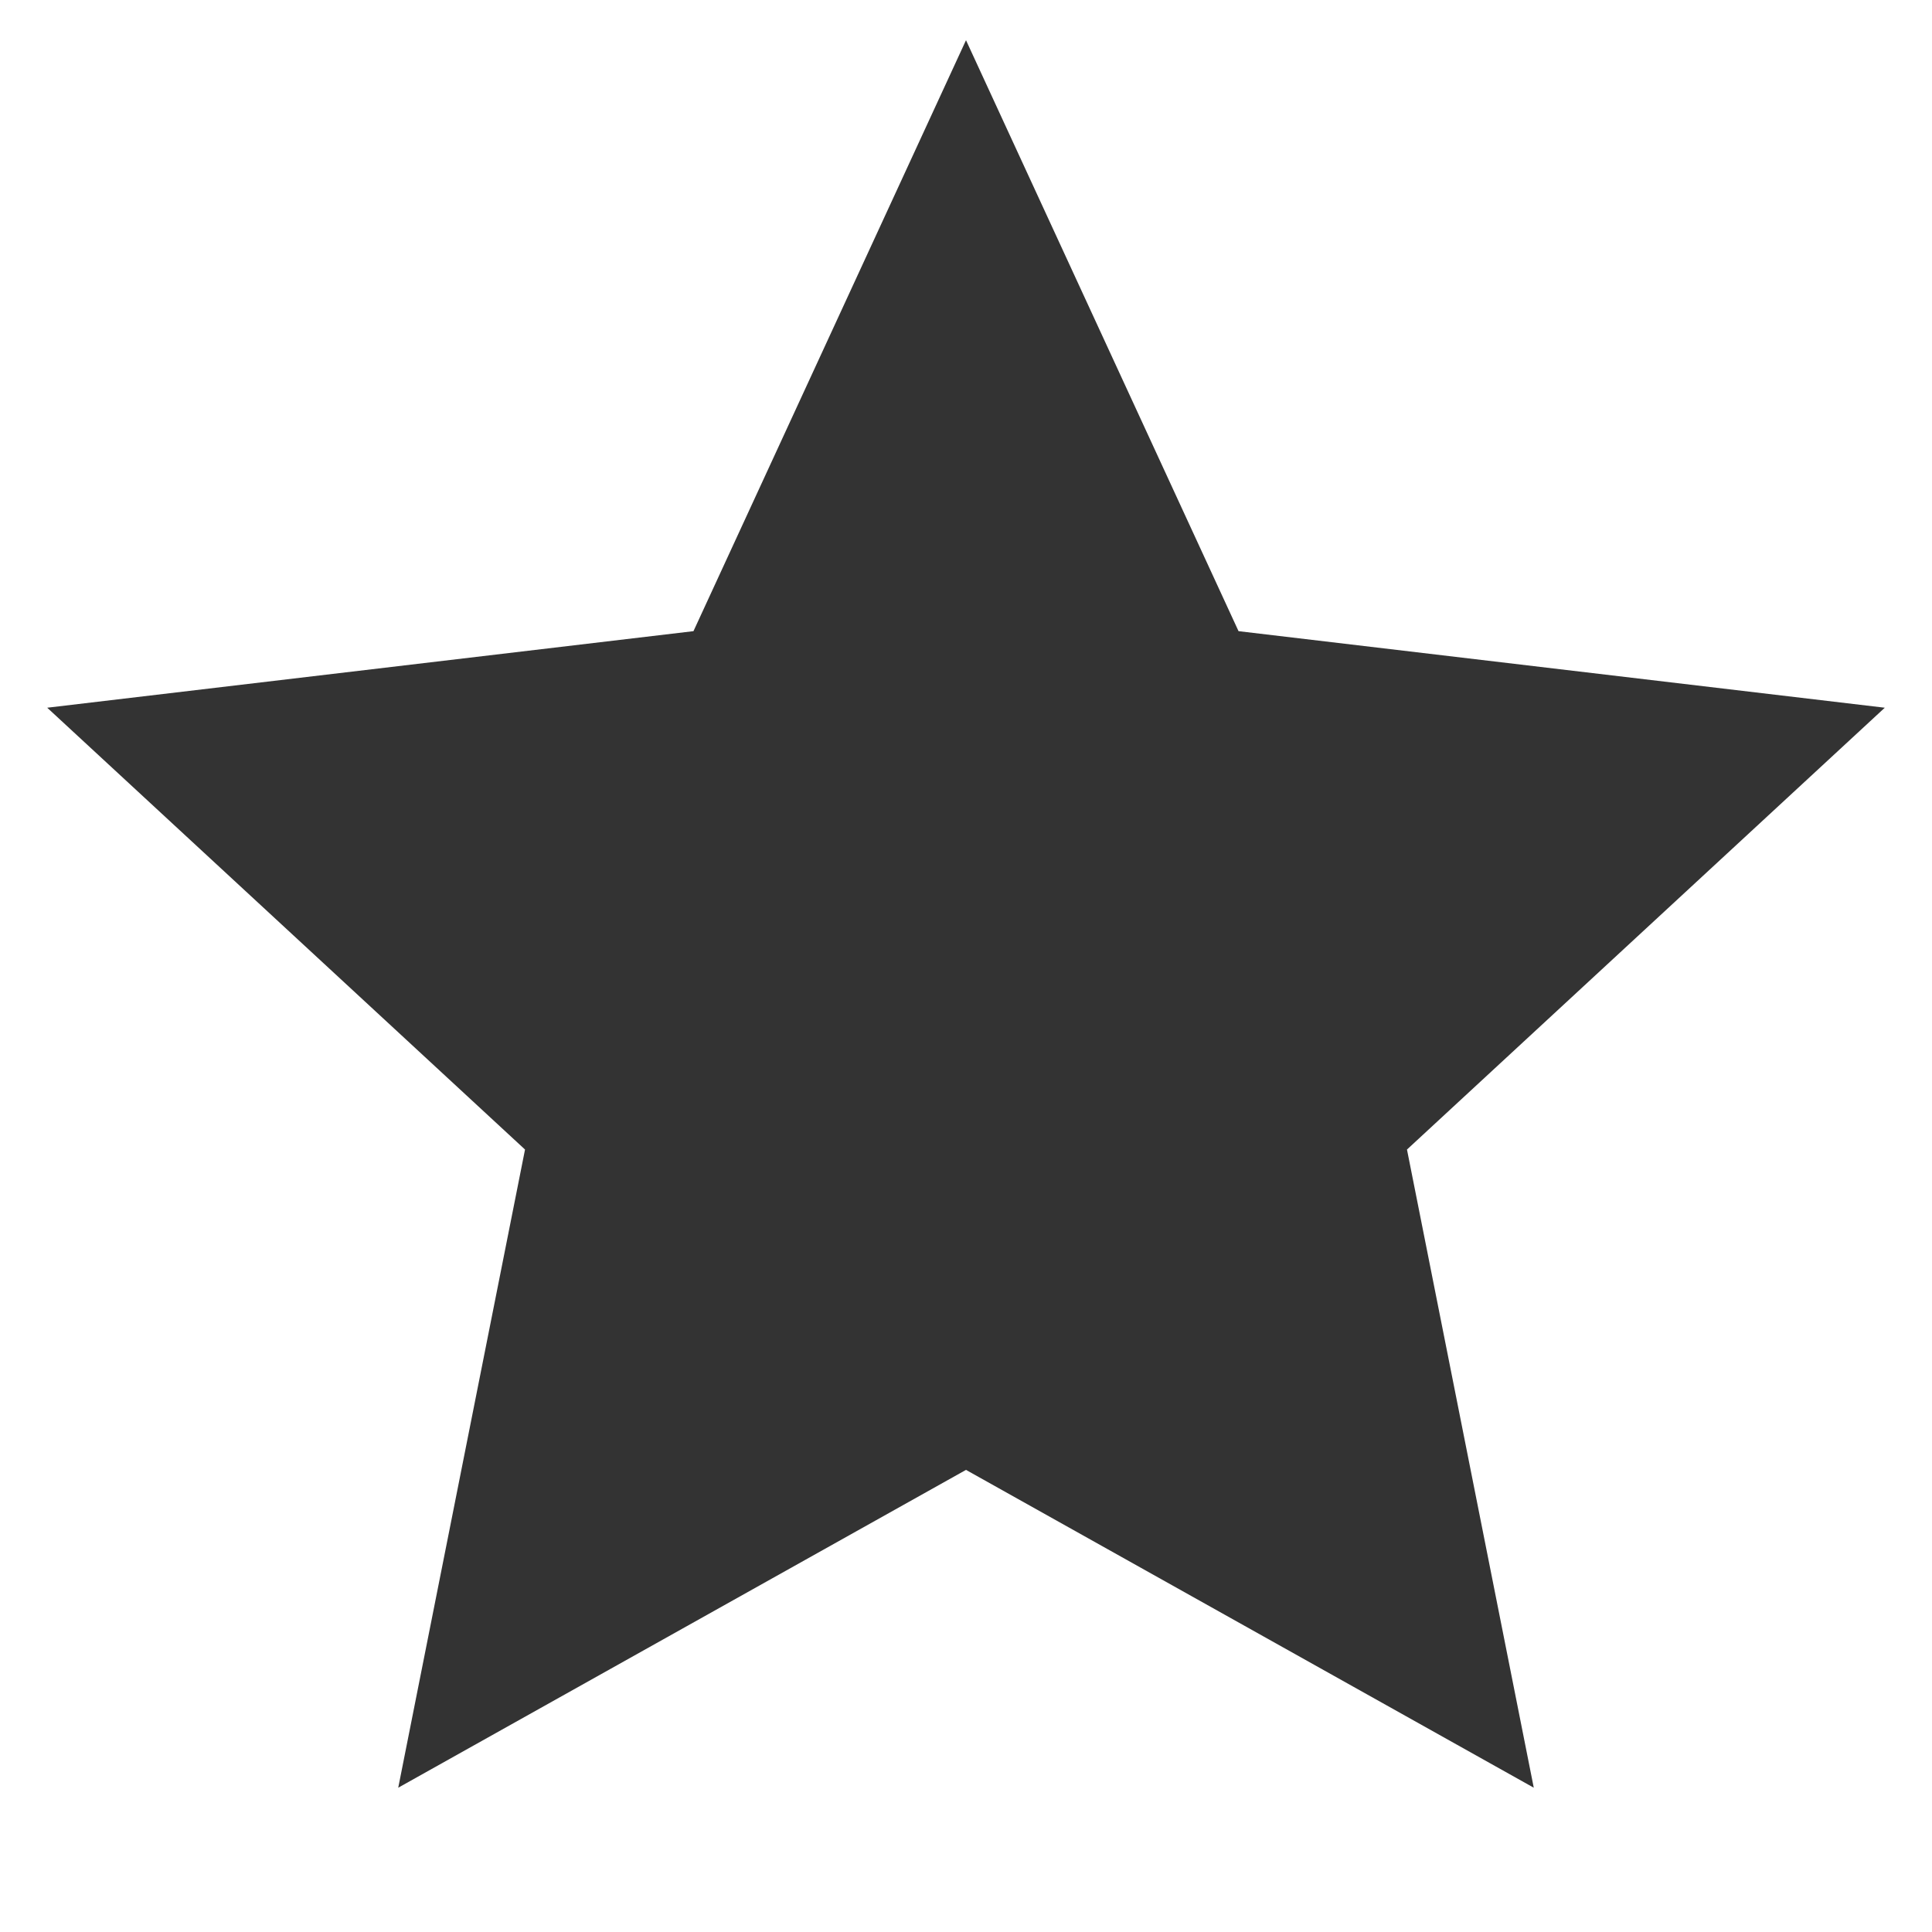 <svg width="16" height="16" viewBox="0 0 16 16" fill="white" xmlns="http://www.w3.org/2000/svg">
<g clip-path="url(#clip0_6017_252)">
<path d="M8 12.173L3.298 14.805L4.348 9.52L0.391 5.861L5.743 5.227L8 0.333L10.257 5.227L15.609 5.861L11.652 9.52L12.702 14.805L8 12.173Z" fill="#333333"/>
</g>
<defs>
<clipPath id="clip0_6017_252">
<rect width="16" height="16" fill="blue"/>
</clipPath>
</defs>
</svg>
